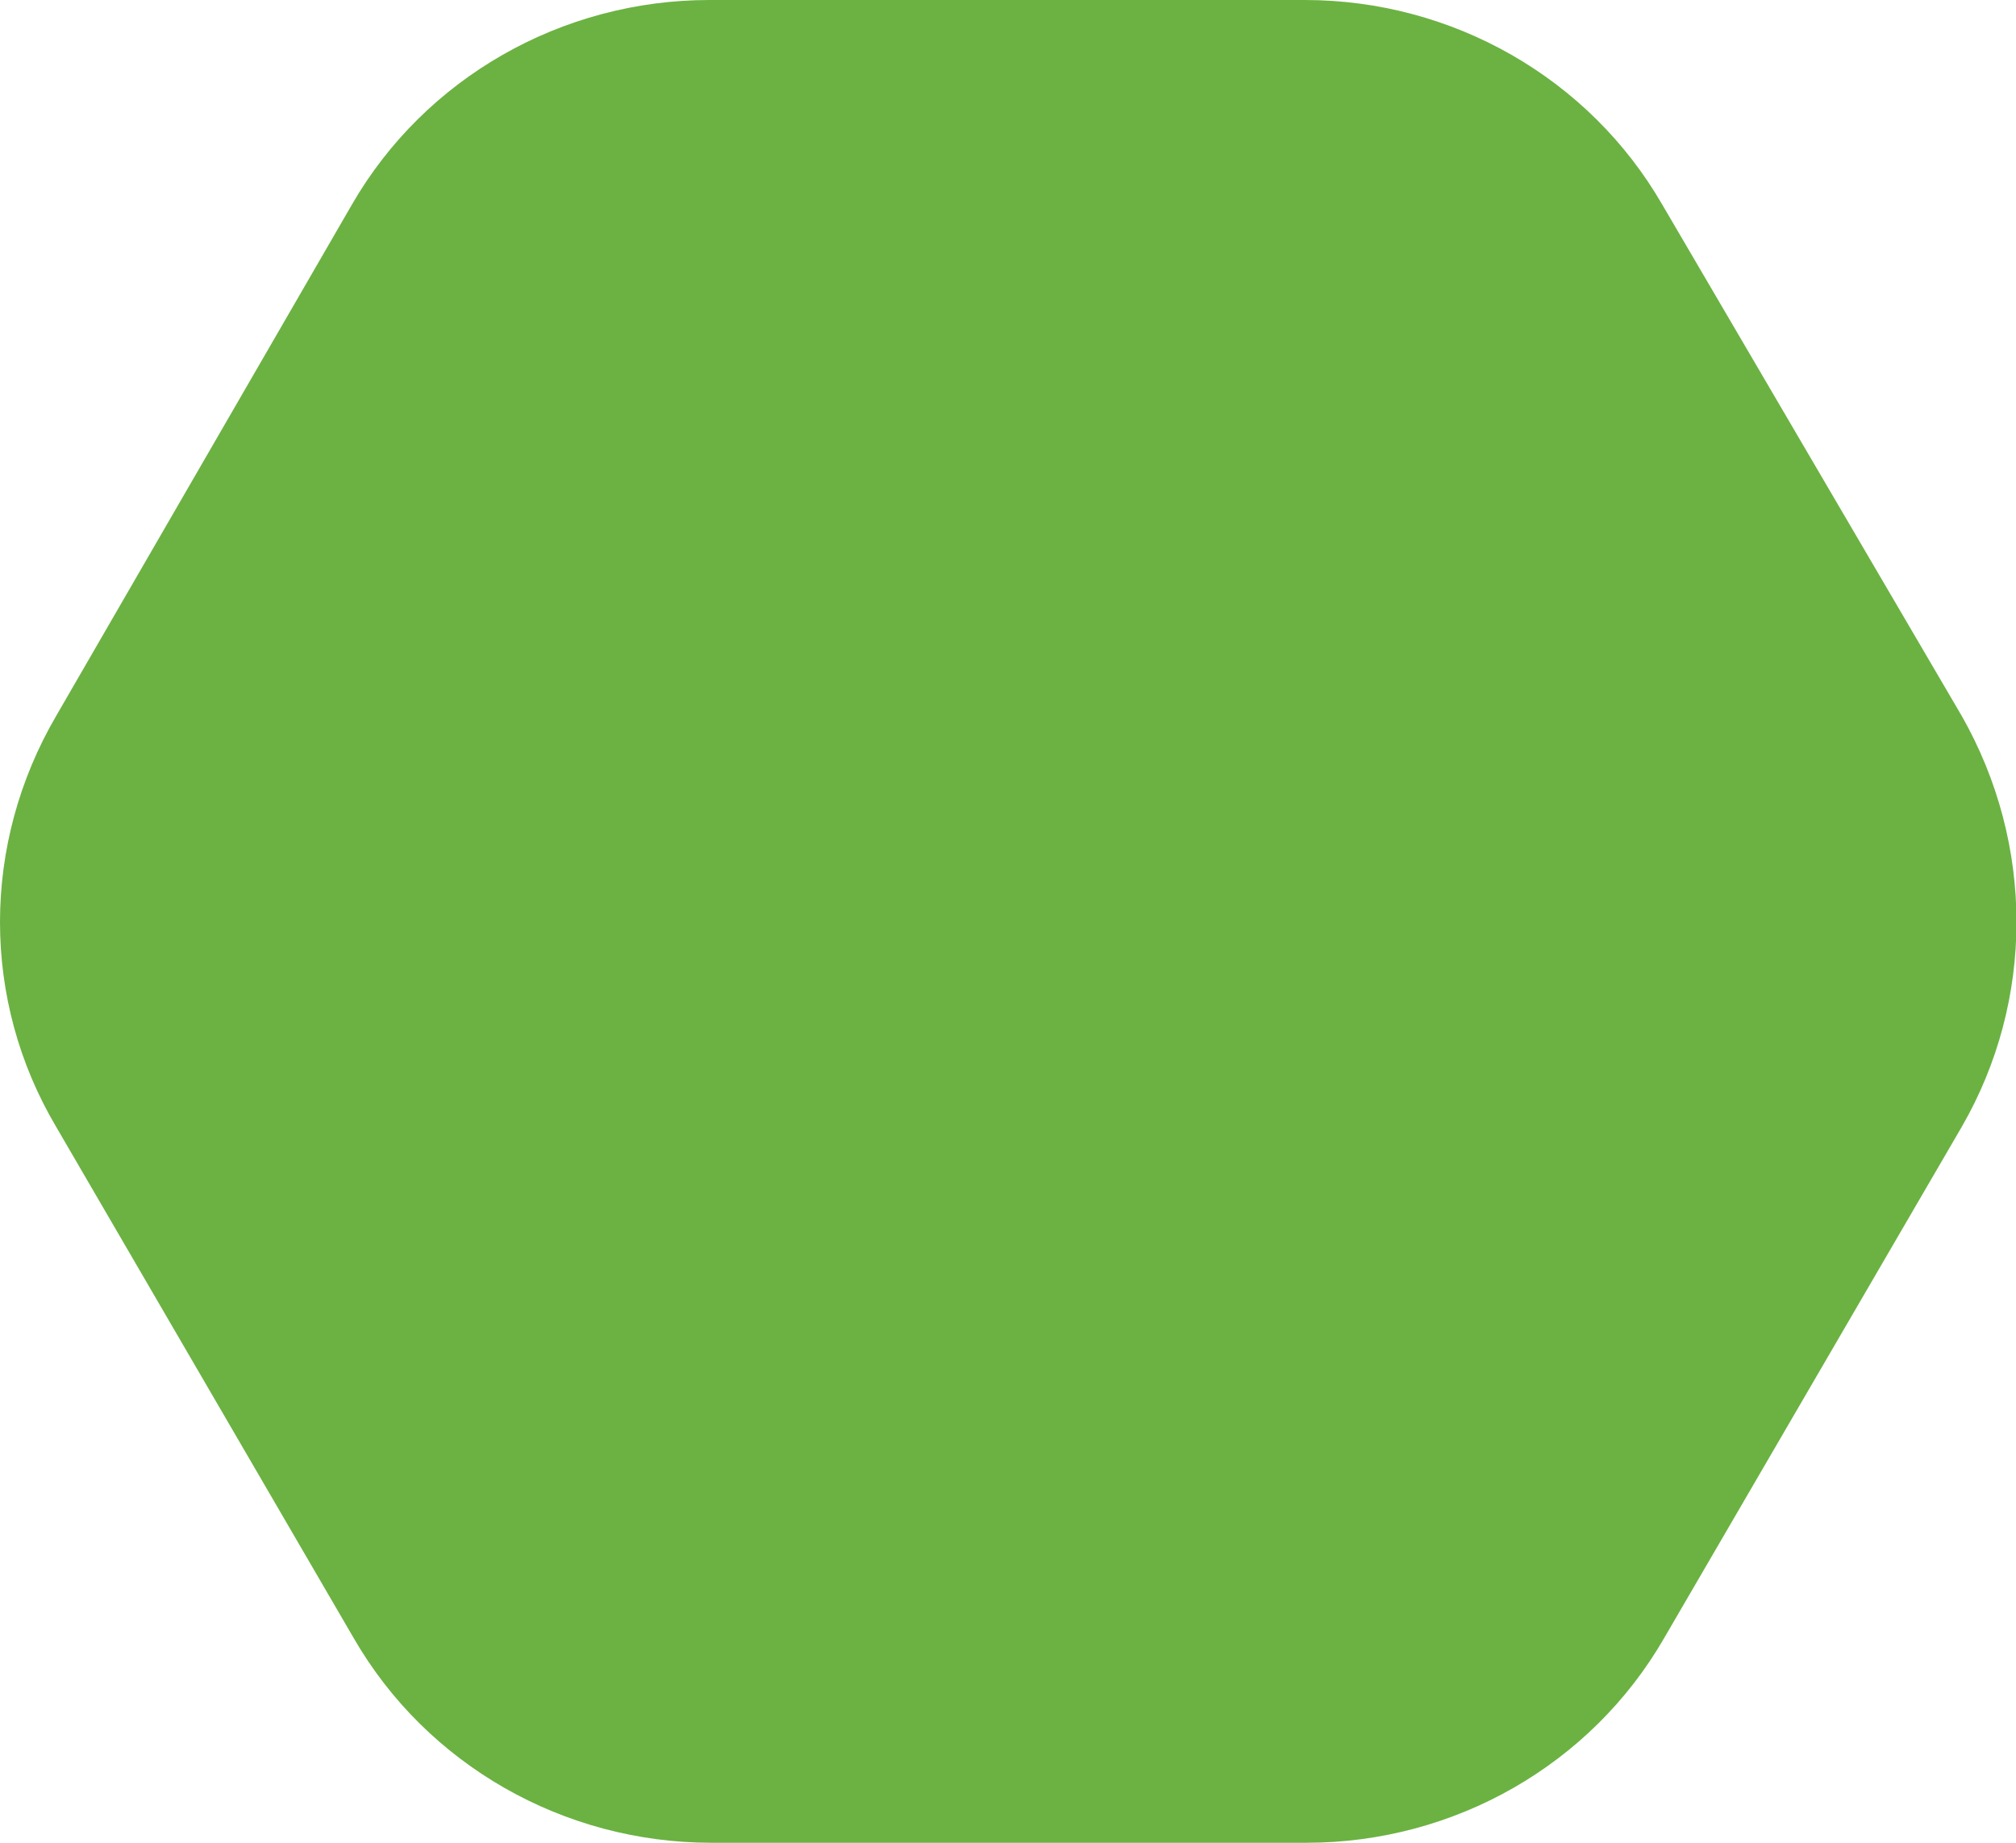 <svg width="35" height="32" viewBox="0 0 35 32" fill="none" xmlns="http://www.w3.org/2000/svg">
<g clip-path="url(#clip0_40_160)">
<path d="M22.651 0H12.317C9.749 0 7.377 1.356 6.11 3.552L0.975 12.432C-0.325 14.66 -0.325 17.372 0.975 19.568L6.142 28.448C7.409 30.644 9.782 32 12.349 32H22.683C25.251 32 27.623 30.644 28.89 28.448L34.058 19.568C35.325 17.372 35.325 14.66 34.058 12.432L28.858 3.552C27.59 1.356 25.218 0 22.651 0Z" fill="#6BB242"/>
</g>
<defs>
<clipPath id="clip0_40_160">
<rect width="35" height="32" fill="white"/>
</clipPath>
</defs>
</svg>
